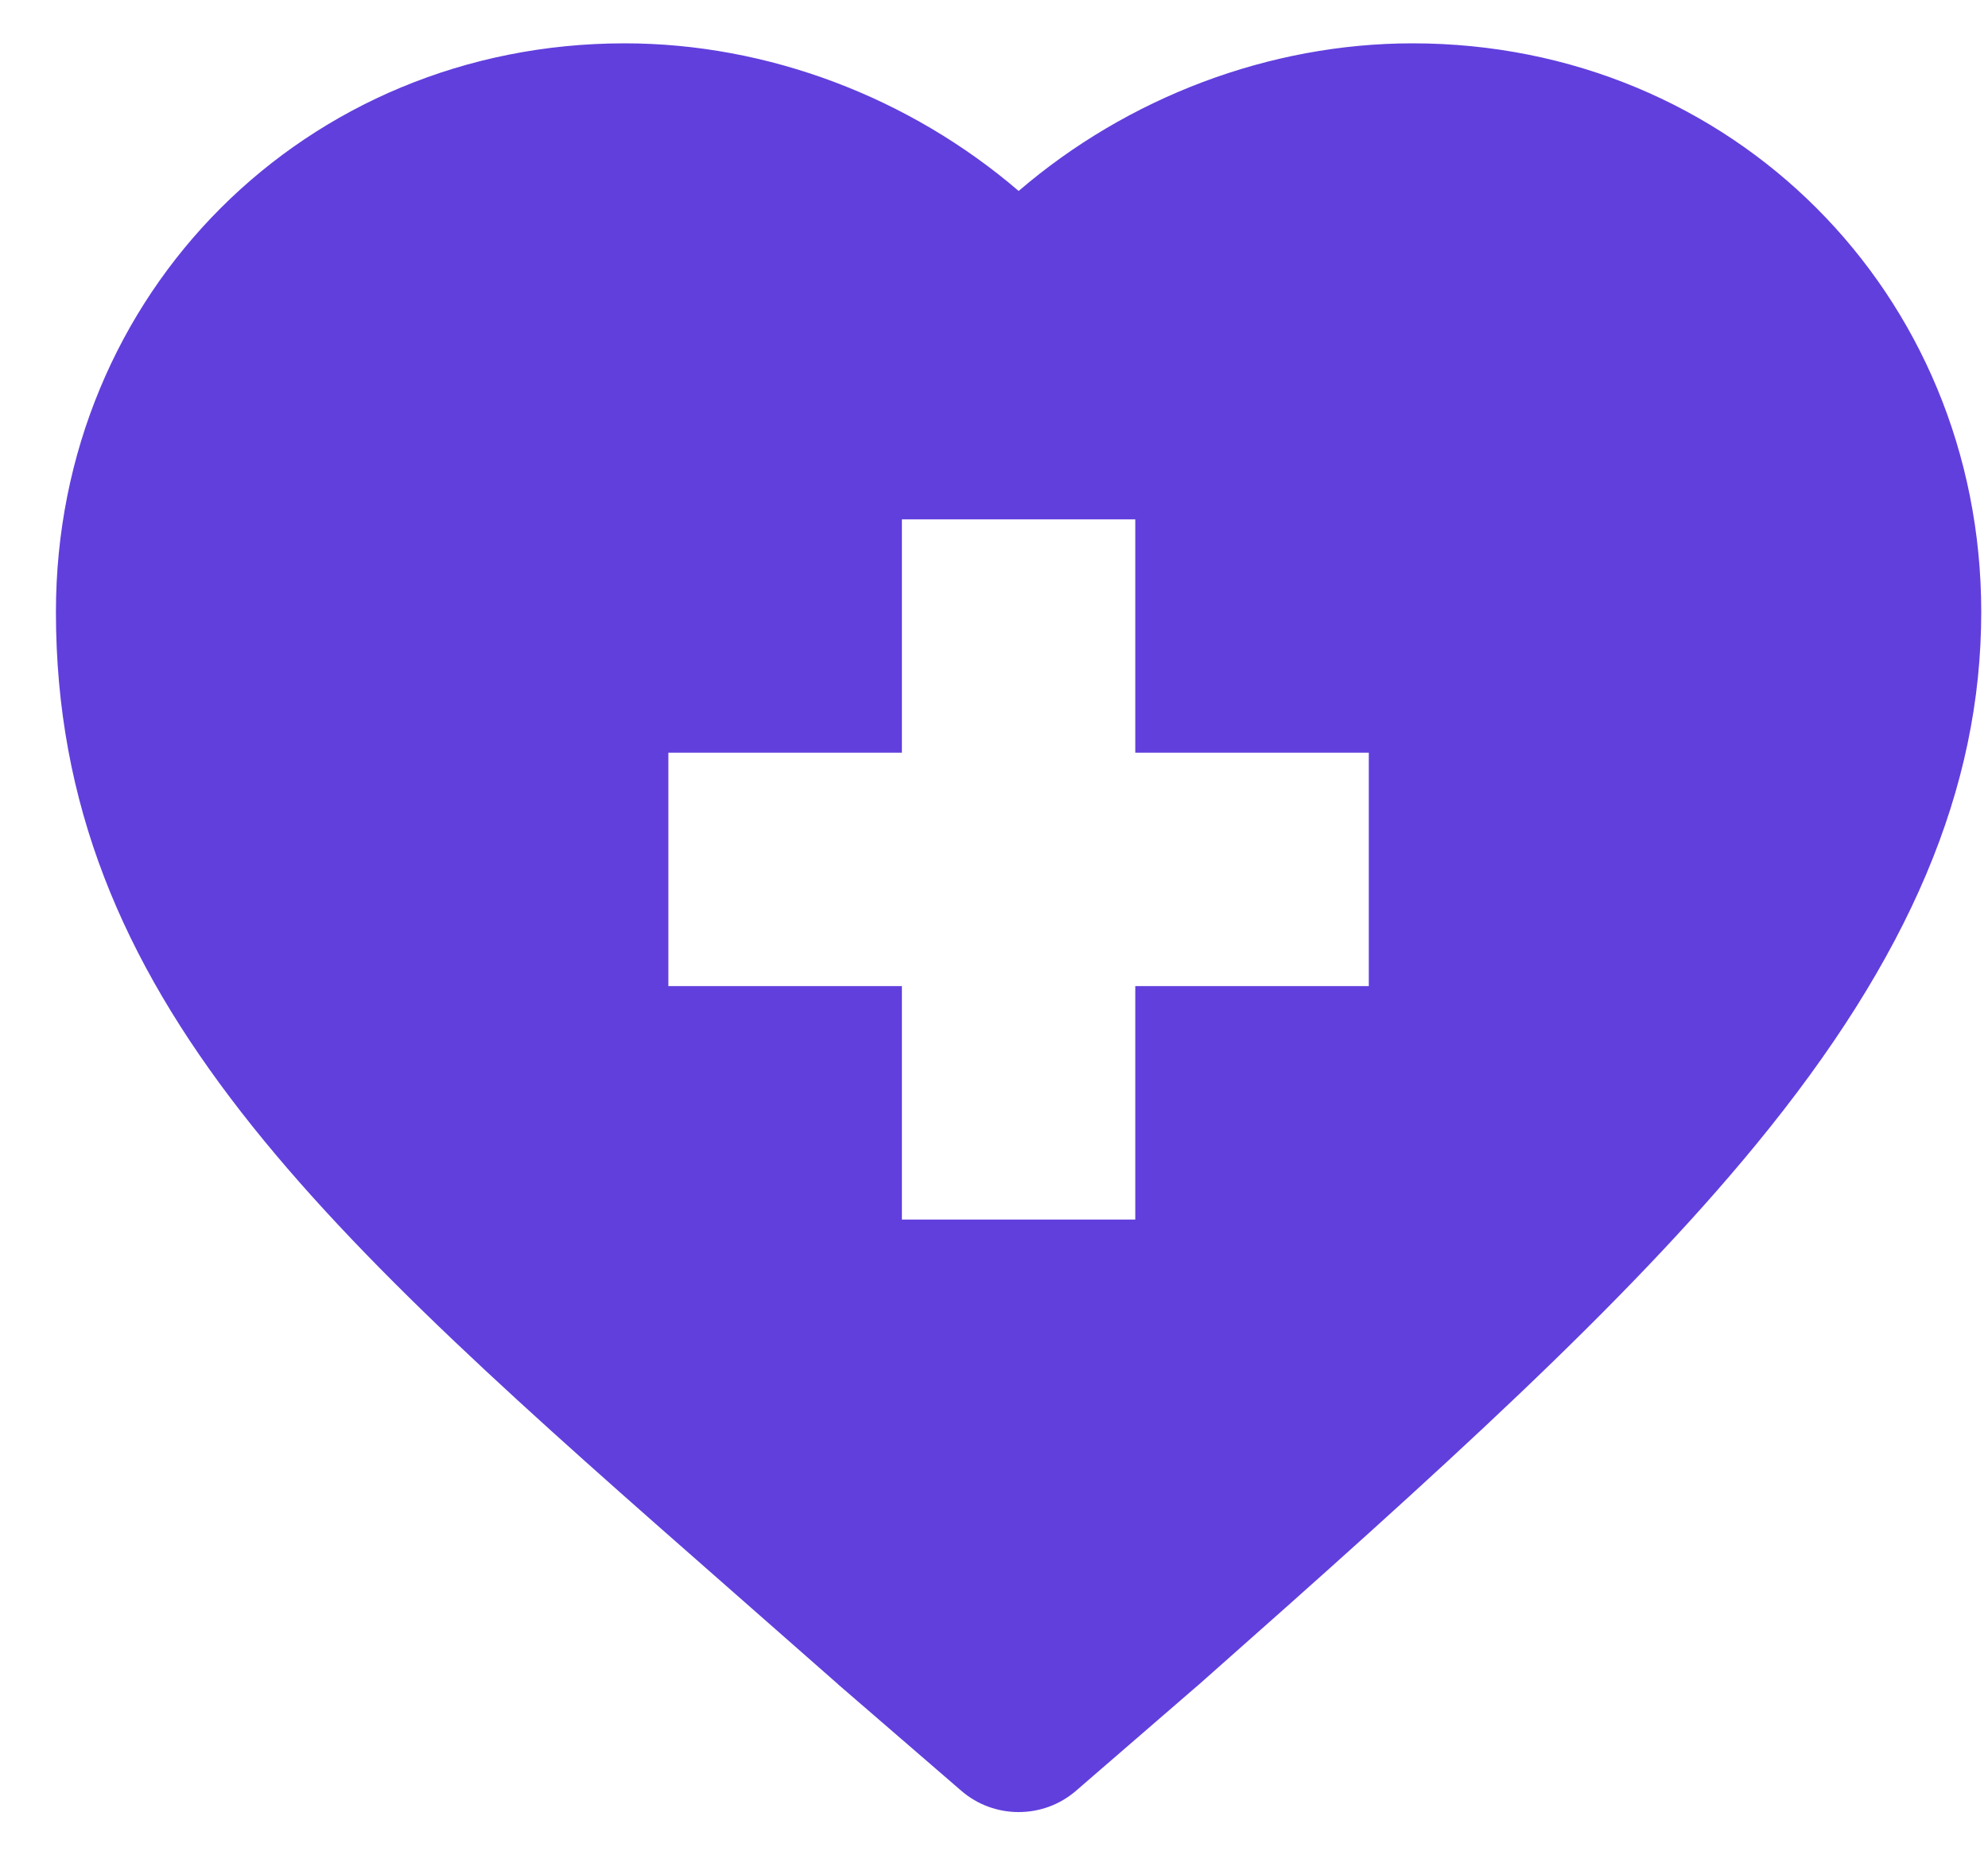 <svg width="15" height="14" viewBox="0 0 15 14" fill="none" xmlns="http://www.w3.org/2000/svg">
<path d="M5.512 11.996C5.774 12.226 6.044 12.463 6.323 12.709C6.325 12.711 6.326 12.713 6.328 12.714L7.254 13.514C7.378 13.621 7.532 13.674 7.686 13.674C7.84 13.674 7.994 13.621 8.118 13.514L9.043 12.714C9.045 12.713 9.047 12.711 9.049 12.709C10.881 11.089 12.254 9.849 13.248 8.639C14.409 7.226 14.949 5.948 14.949 4.618C14.949 2.212 13.065 0.327 10.658 0.327C9.577 0.327 8.508 0.735 7.686 1.441C6.863 0.735 5.794 0.327 4.713 0.327C2.307 0.327 0.422 2.212 0.422 4.618C0.422 7.527 2.447 9.305 5.512 11.996ZM5.043 5.68H6.805V3.919H8.566V5.68H10.328V7.441H8.566V9.203H6.805V7.441H5.043V5.68Z" fill="#613FDD"/>
</svg>
